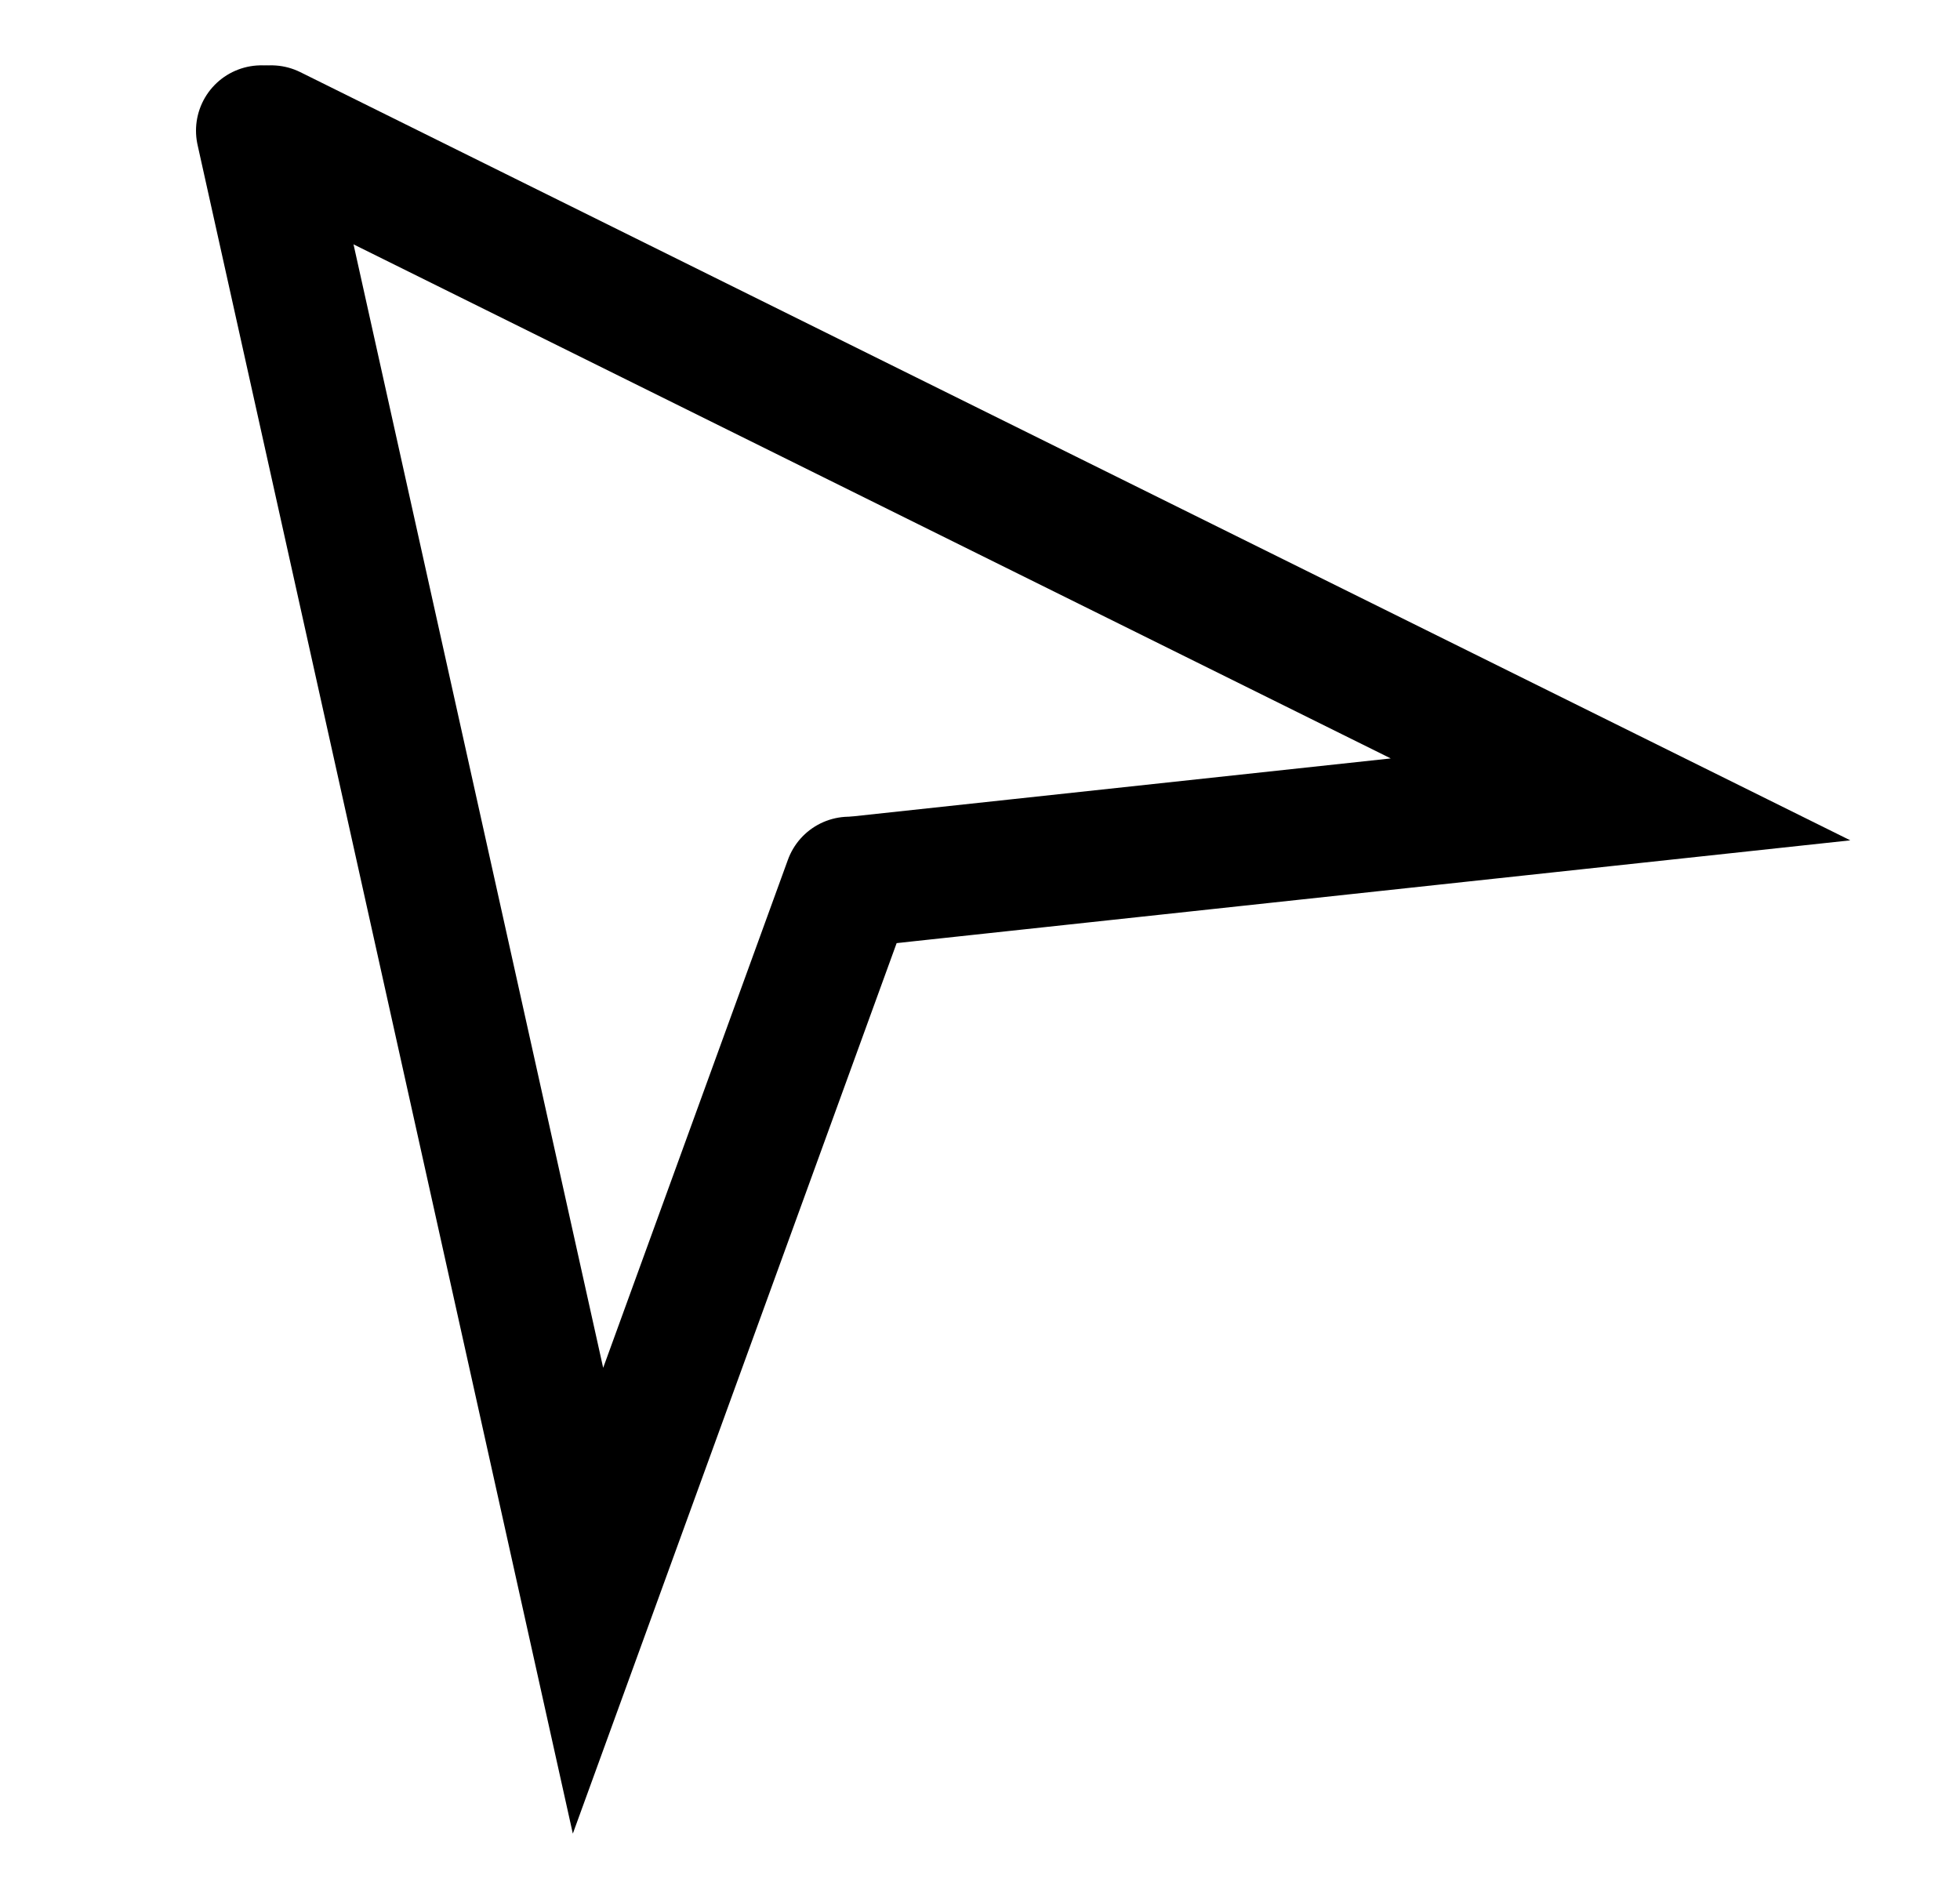 <svg width="30" height="29" viewBox="0 0 30 29" fill="none" xmlns="http://www.w3.org/2000/svg">
<path d="M4 2L9 24.5L13 13.5" stroke="black" stroke-width="2" stroke-linecap="round"/>
<path d="M4.152 2L24.804 12.235L13.166 13.489" stroke="black" stroke-width="2" stroke-linecap="round"/>
</svg>
